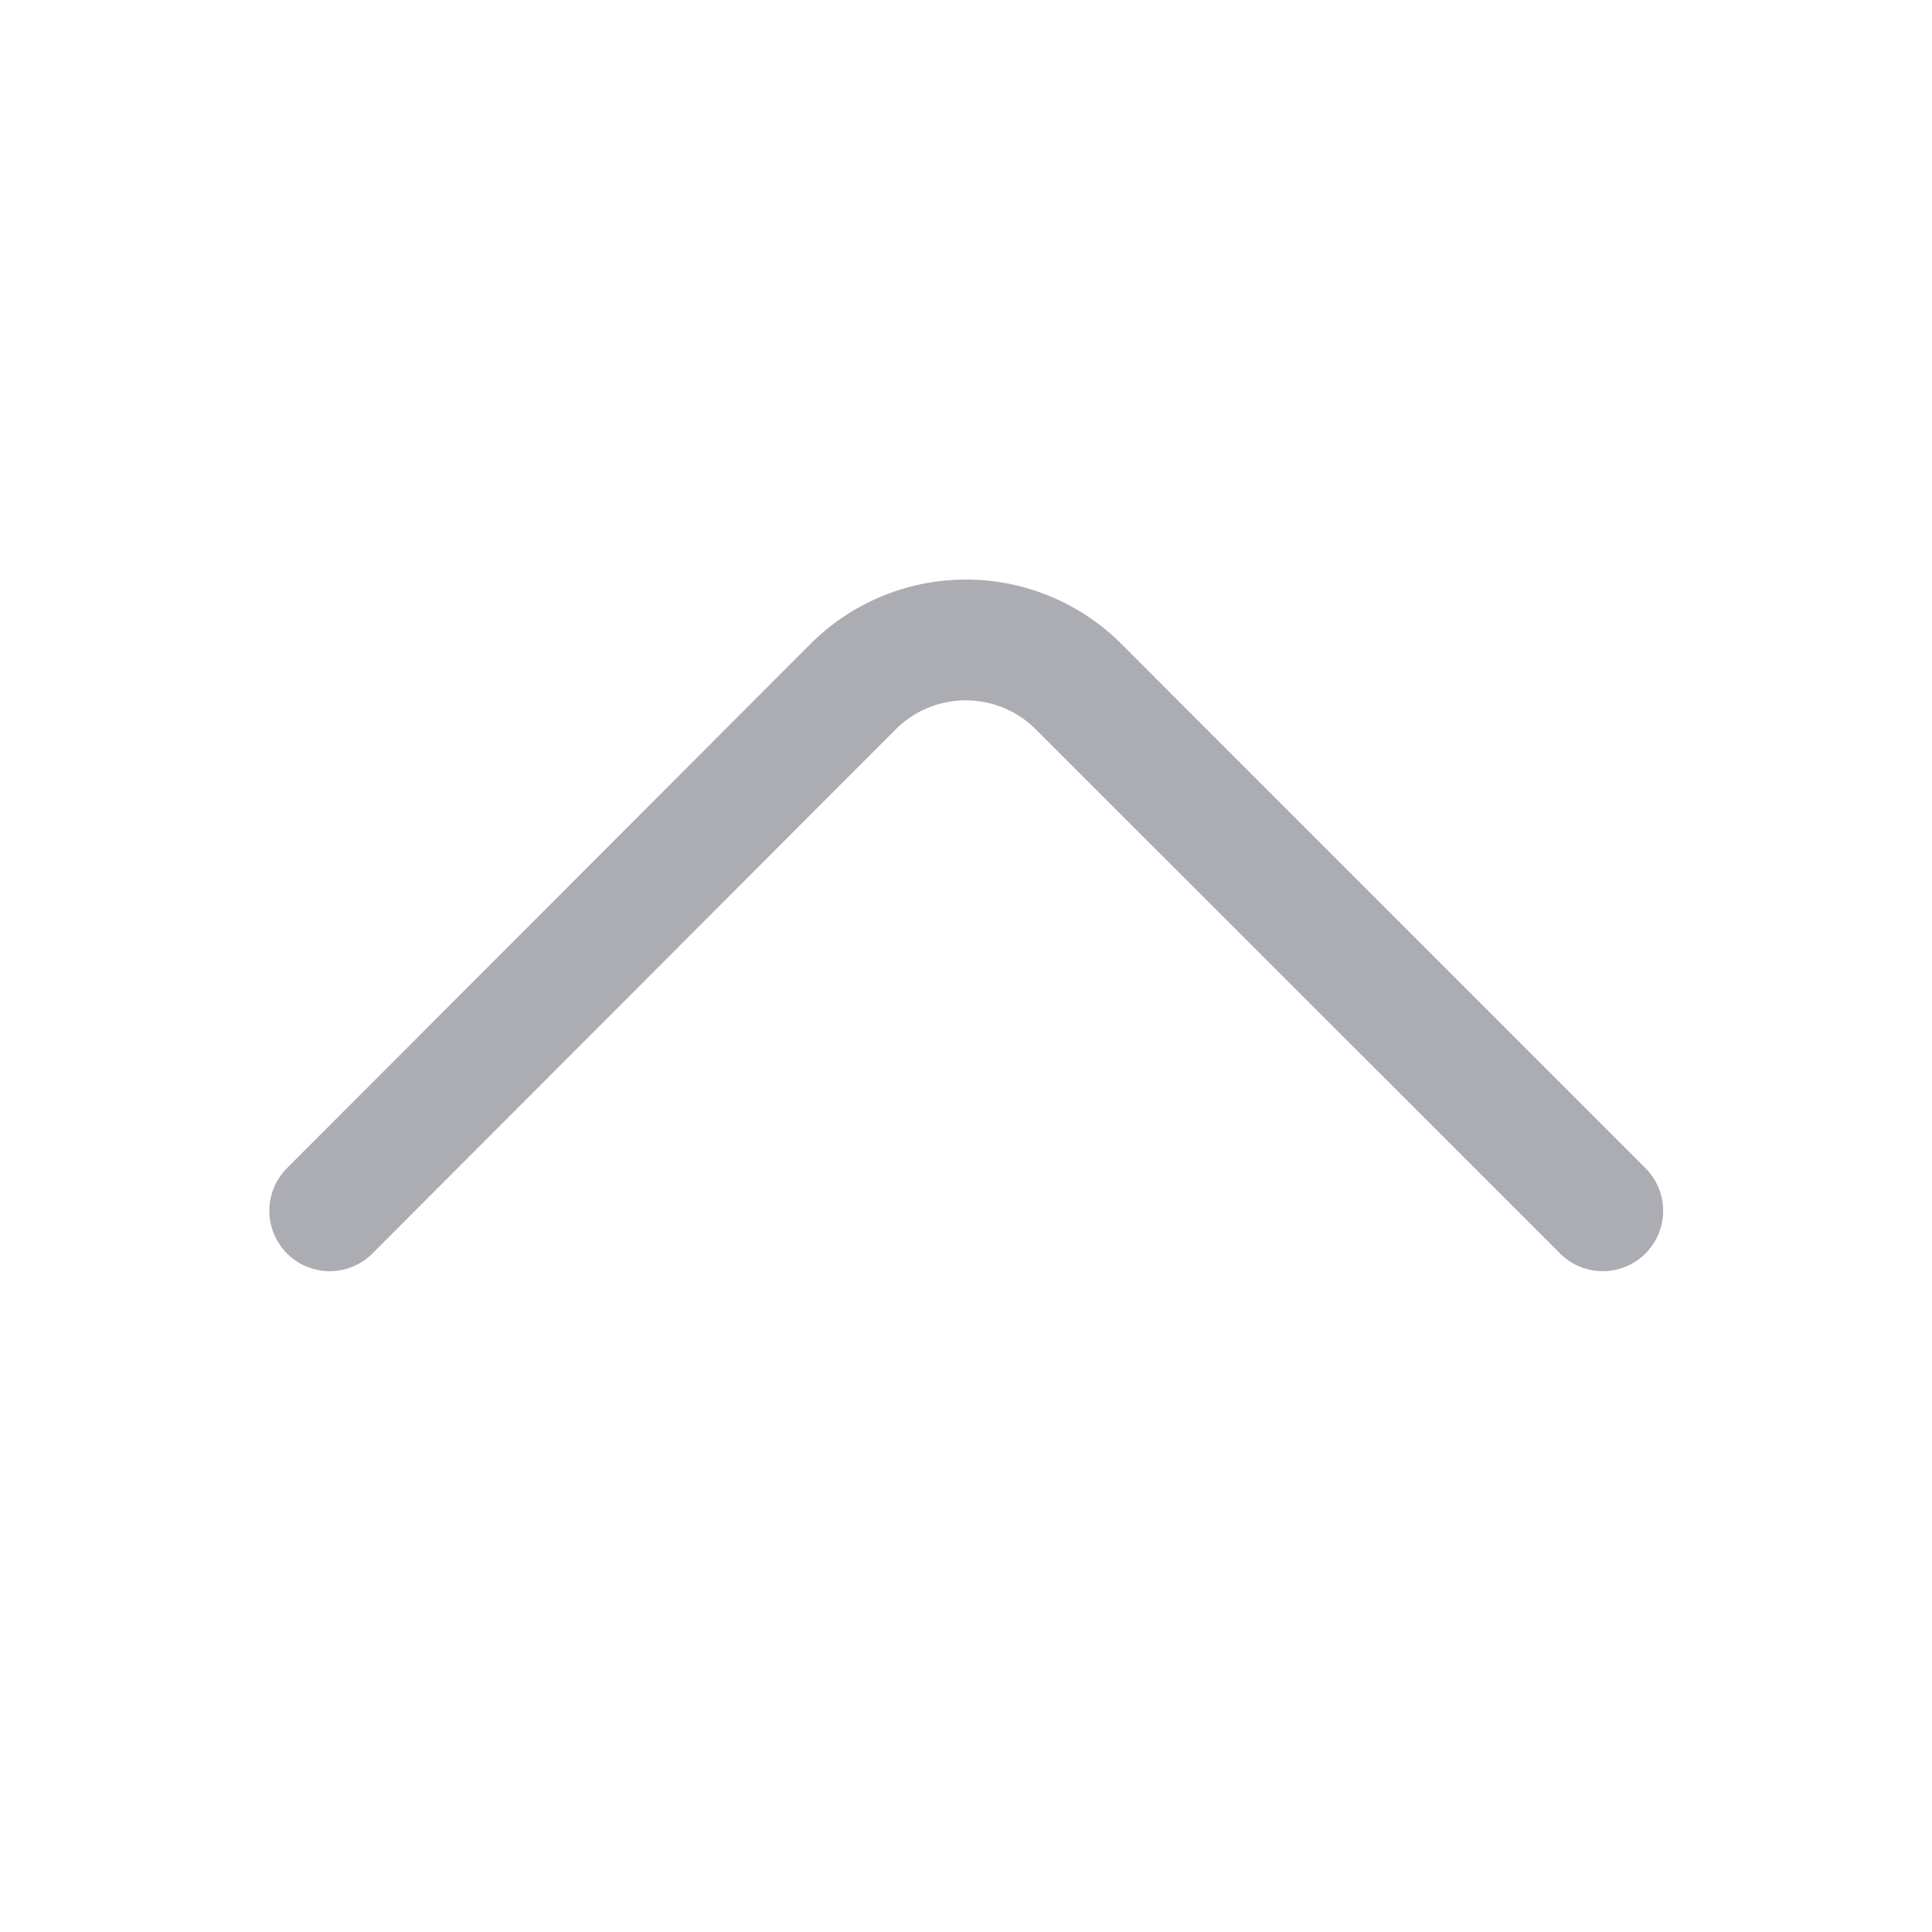<svg xmlns="http://www.w3.org/2000/svg" width="16" height="16" viewBox="0 0 16 16">
  <g id="arrowup" transform="translate(16 16) rotate(180)" opacity="0.39">
    <rect id="vuesax_outline_arrow-down" data-name="vuesax/outline/arrow-down" width="16" height="16" fill="none"/>
    <g id="vuesax_outline_arrow-down-2" data-name="vuesax/outline/arrow-down">
      <g id="arrow-down">
        <path id="Vector" d="M5.778,5.732A1.818,1.818,0,0,1,4.492,5.2L.145.852A.5.5,0,0,1,.852.145L5.2,4.492a.821.821,0,0,0,1.16,0L10.7.145a.5.5,0,0,1,.707.707L7.065,5.2A1.818,1.818,0,0,1,5.778,5.732Z" transform="translate(2.222 5.468)" fill="#28283a"/>
        <path id="Vector-2" data-name="Vector" d="M0,0H16V16H0Z" fill="none"/>
      </g>
    </g>
  </g>
</svg>
